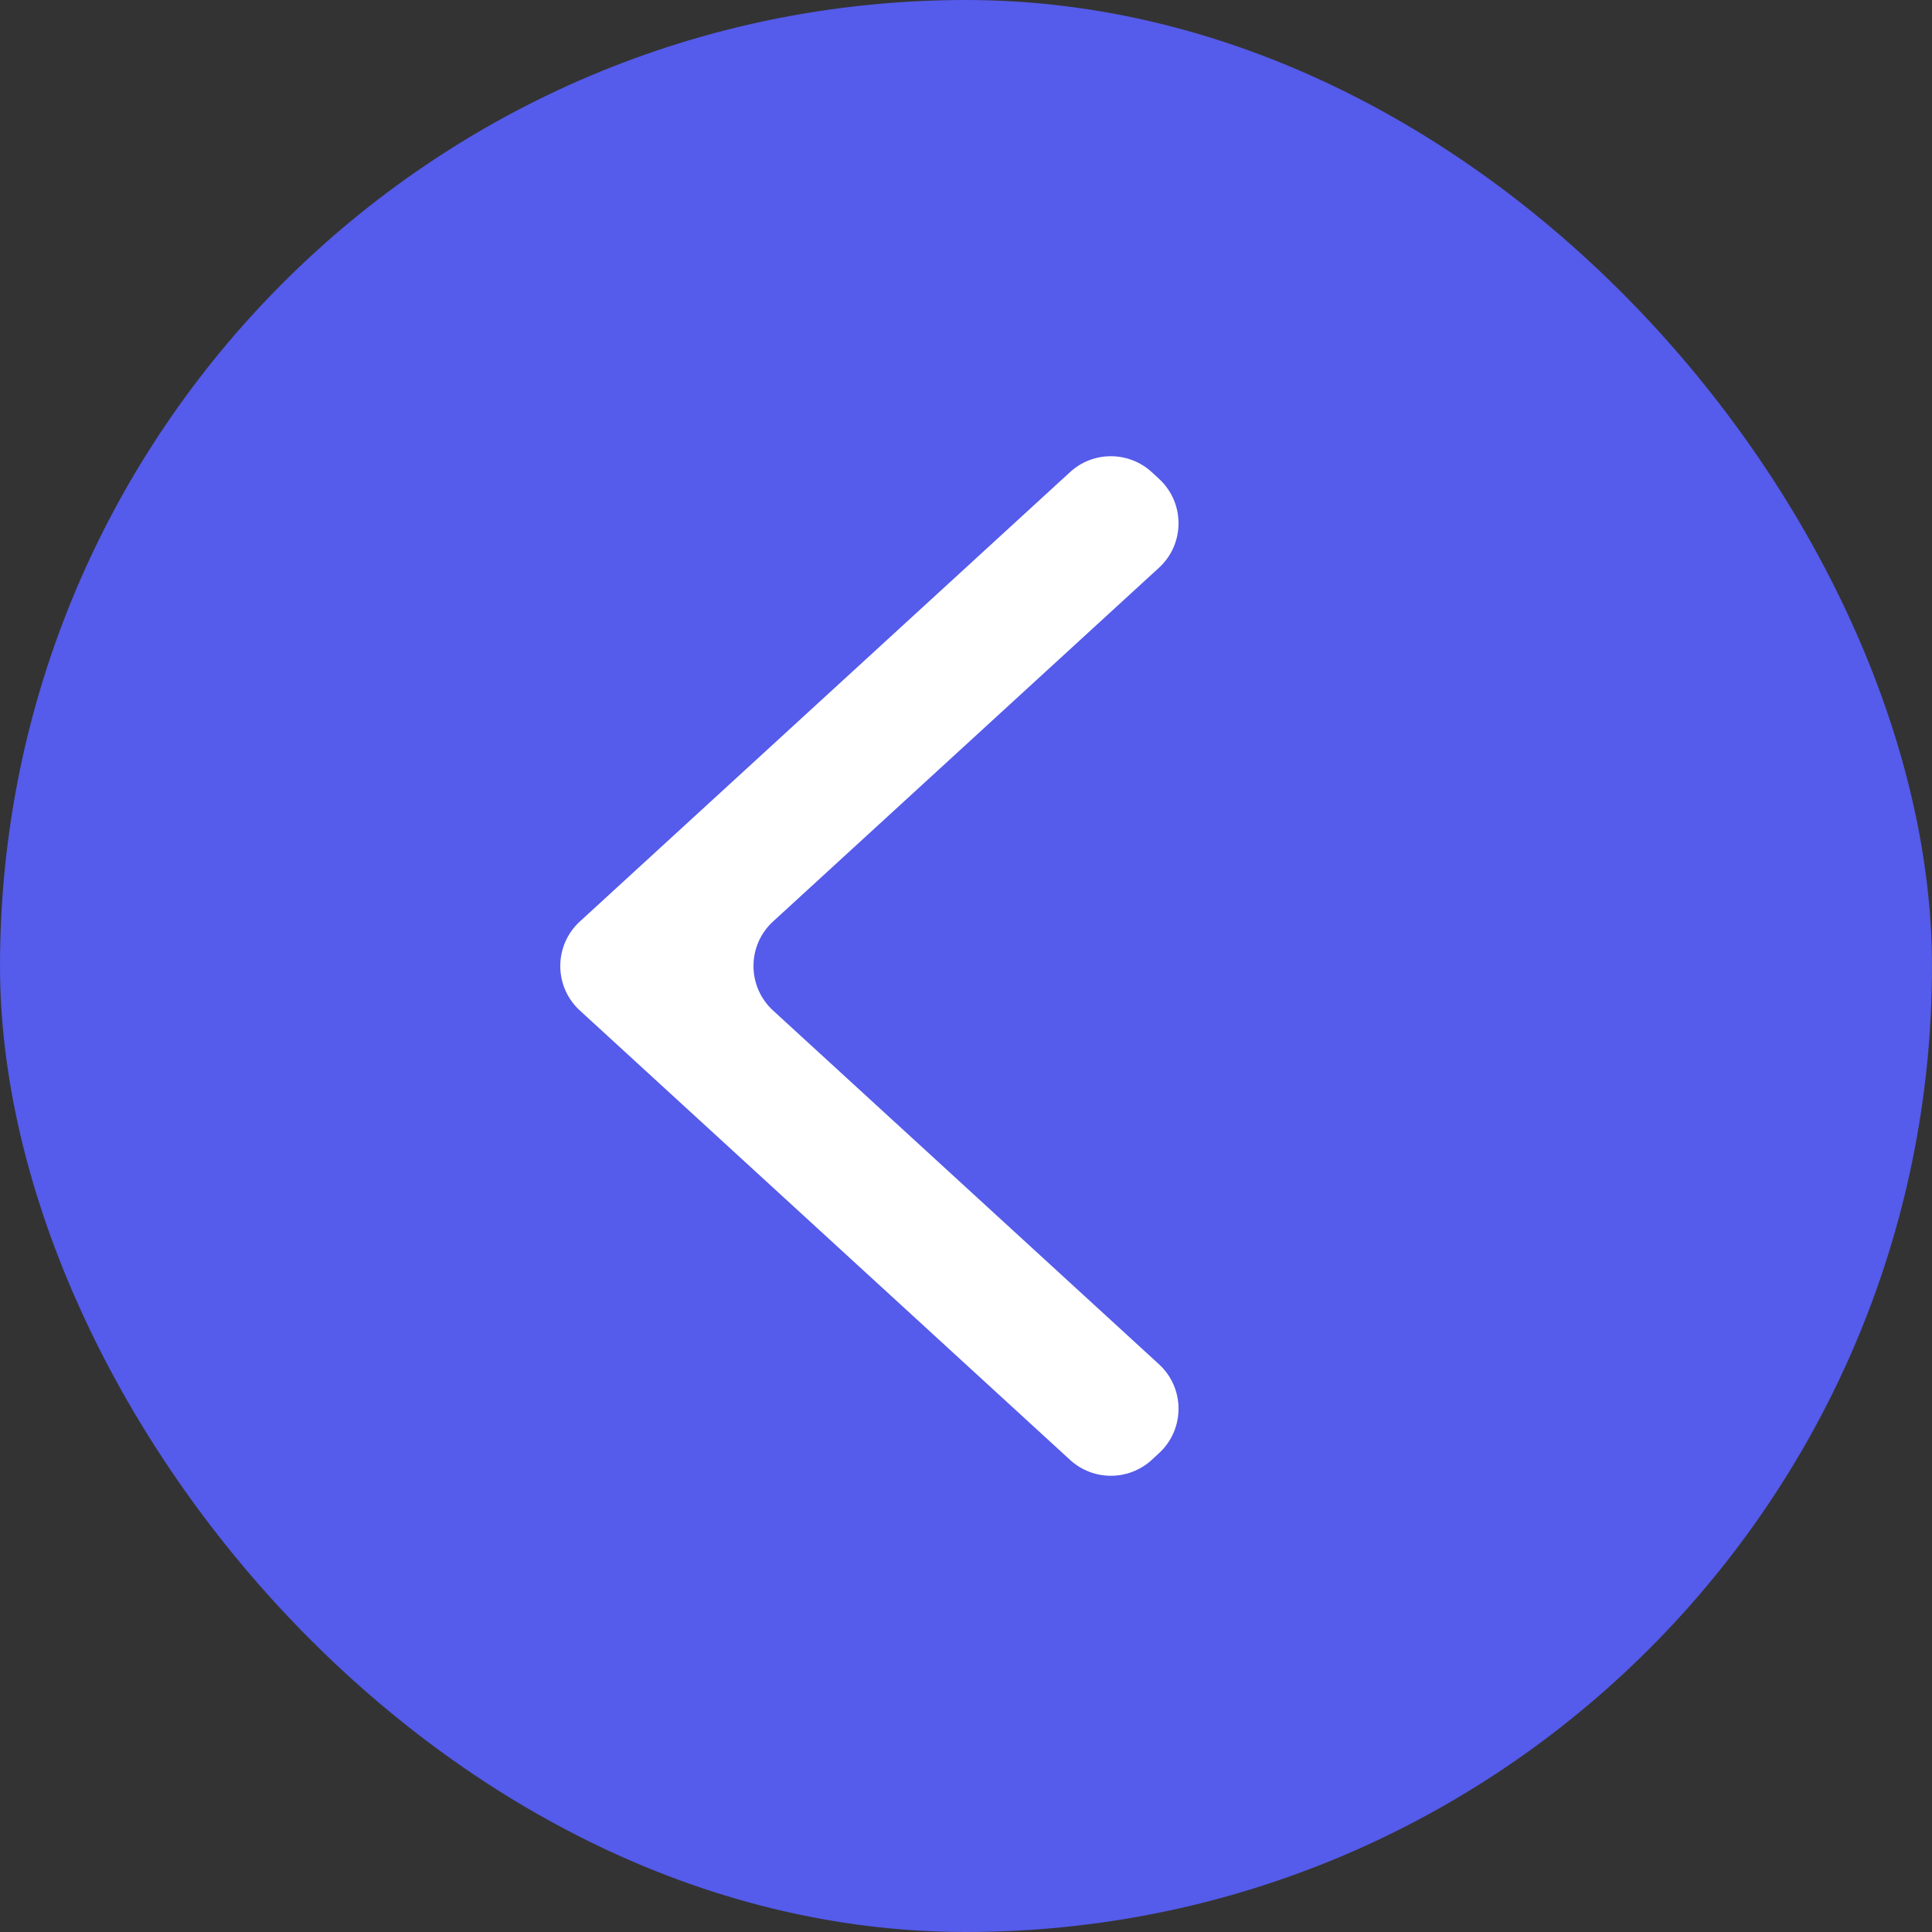 <svg width="32" height="32" viewBox="0 0 32 32" fill="none" xmlns="http://www.w3.org/2000/svg">
<rect x="0" y="0" width="32" height="32" fill="#333333" stroke="none"/>
<rect width="32" height="32" rx="16" fill="#555BEA"/>
<path d="M19.196 9.404C19.628 9.008 19.628 8.326 19.196 7.93L19.076 7.819C18.693 7.469 18.106 7.469 17.724 7.819L9.604 15.263C9.172 15.659 9.172 16.341 9.604 16.737L17.724 24.181C18.106 24.531 18.693 24.531 19.076 24.181L19.196 24.07C19.628 23.674 19.628 22.992 19.196 22.596L12.804 16.737C12.372 16.341 12.372 15.659 12.804 15.263L19.196 9.404Z" fill="white"/>
</svg>
